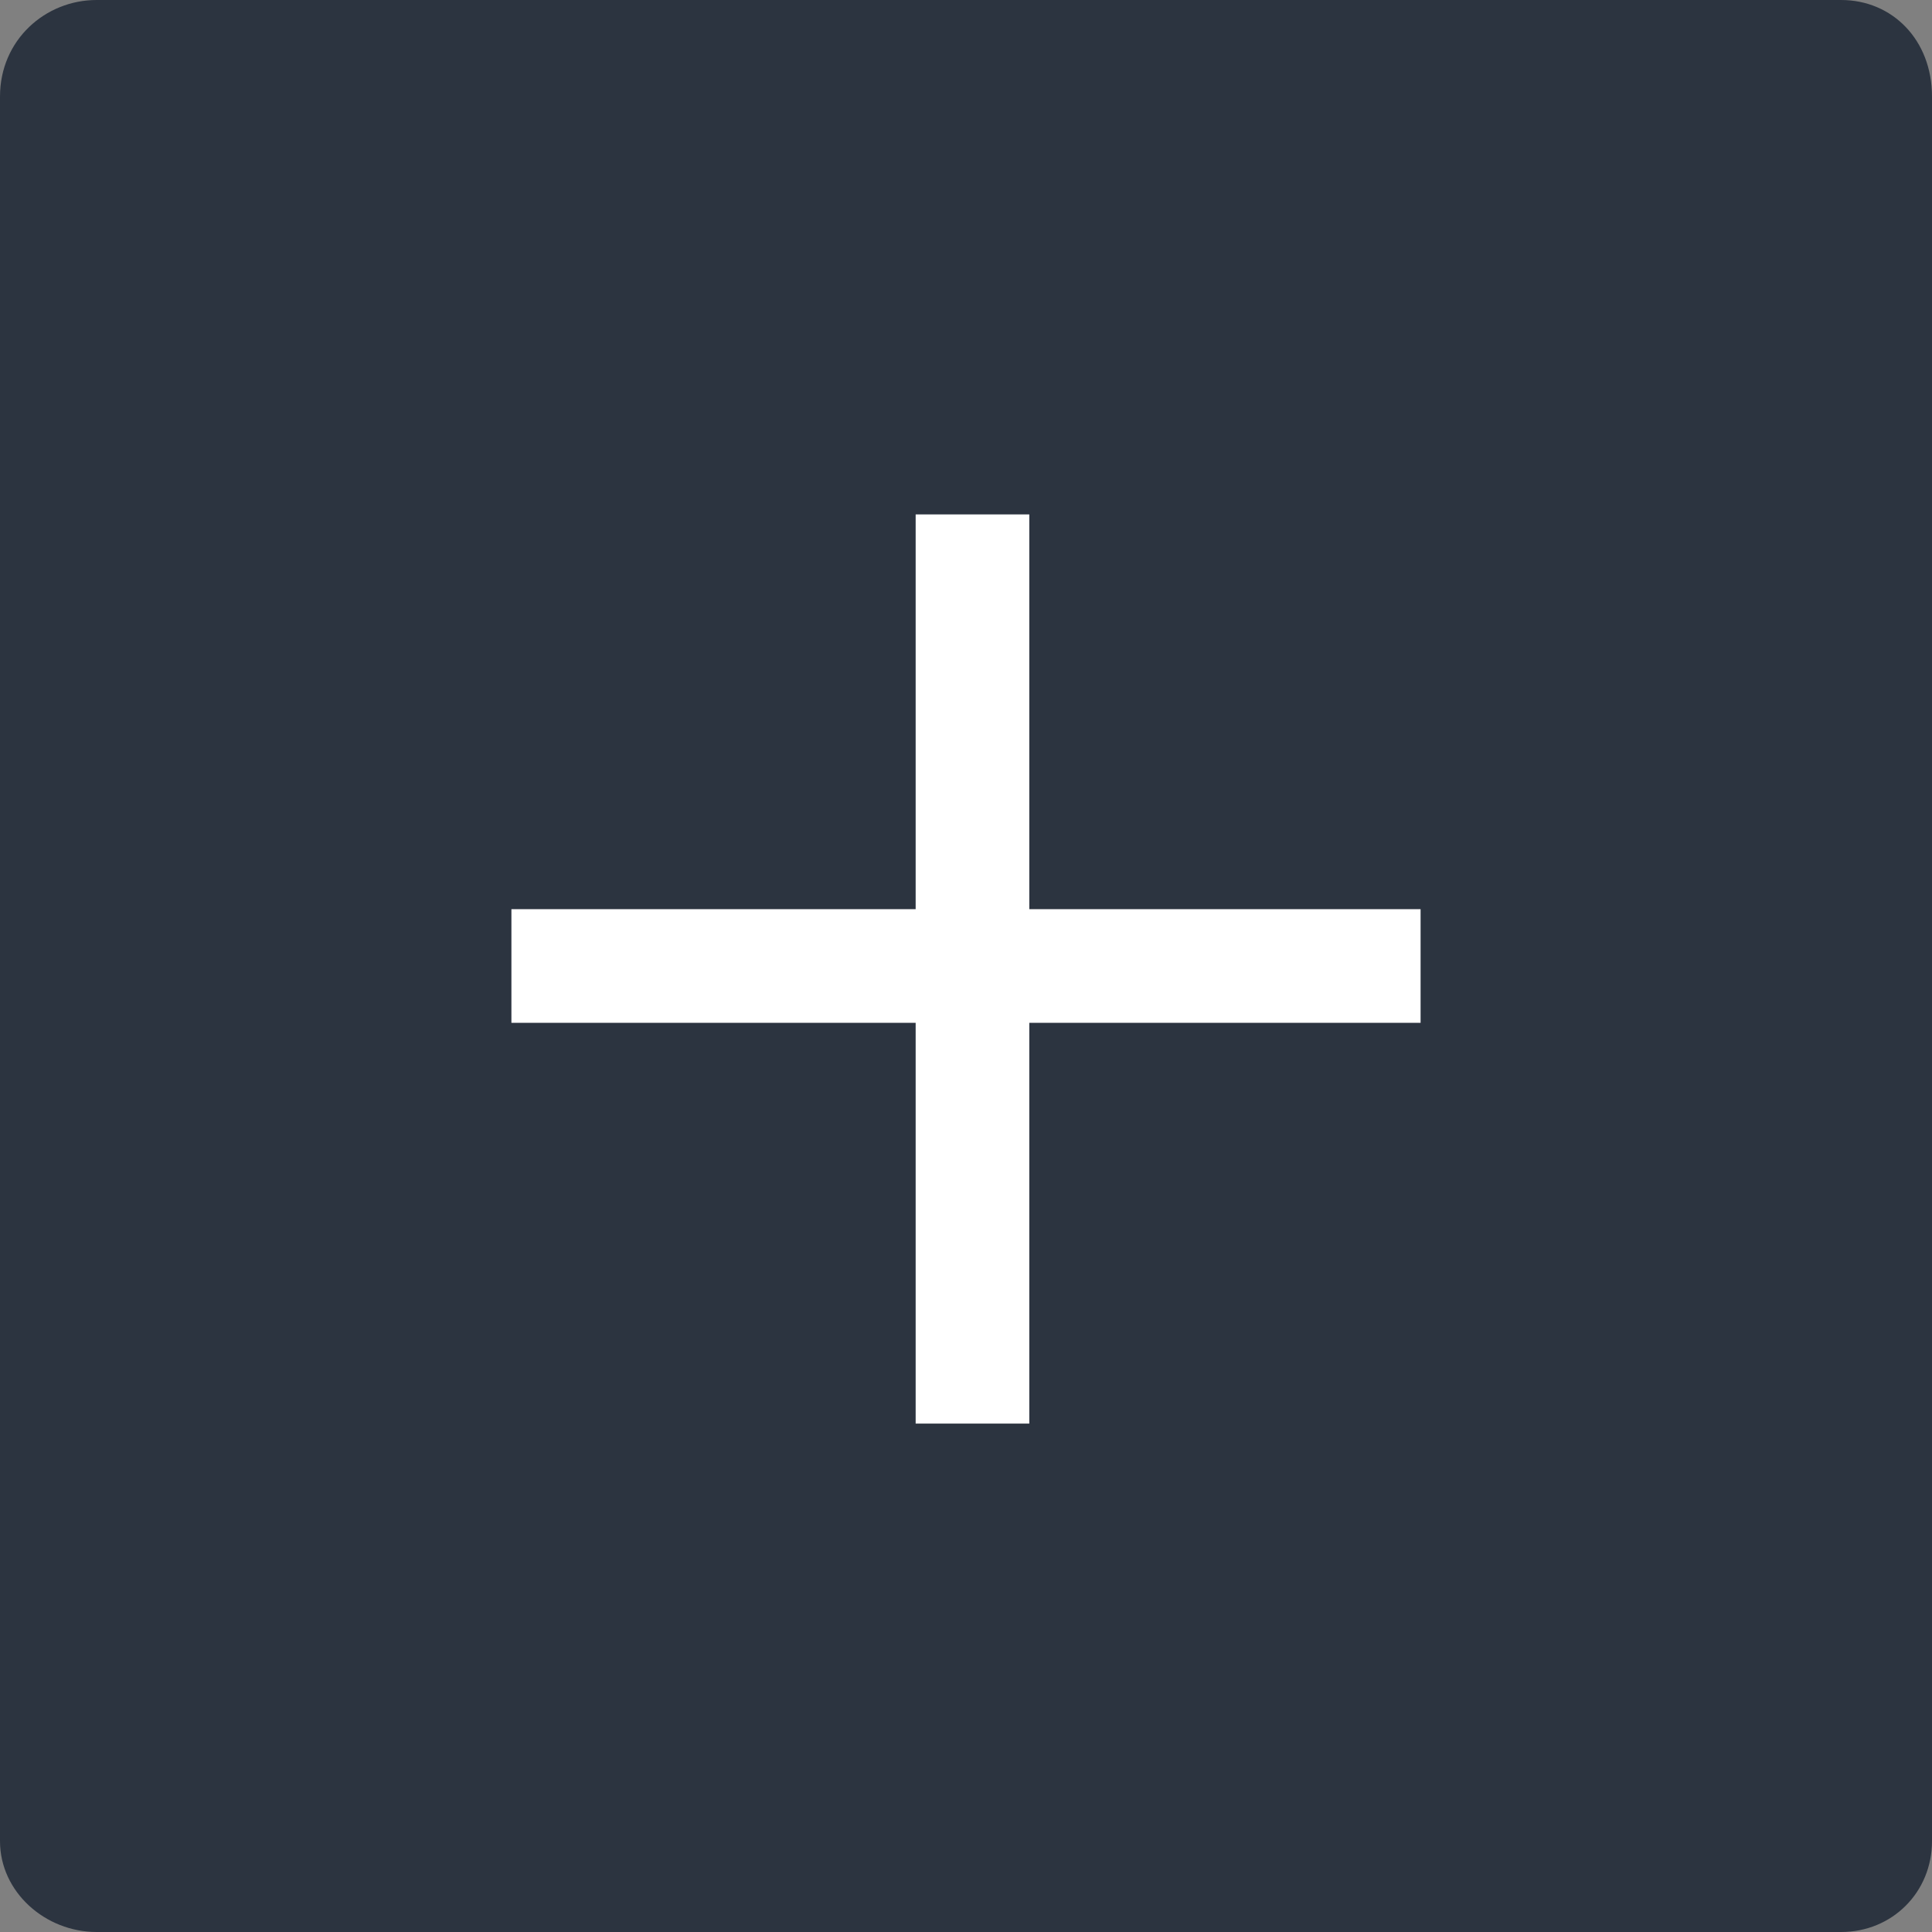 <?xml version="1.0" encoding="utf-8"?>
<!-- Generator: Adobe Illustrator 21.0.0, SVG Export Plug-In . SVG Version: 6.00 Build 0)  -->
<svg version="1.1" xmlns="http://www.w3.org/2000/svg" xmlns:xlink="http://www.w3.org/1999/xlink" x="0px" y="0px"
	 viewBox="0 0 34 34" style="enable-background:new 0 0 34 34;" xml:space="preserve">
<rect x="0" y="0" width="34" height="34" fill="#808080" stroke="none"/>
<style type="text/css">
	.st0{opacity:0.7;fill:#091426;}
	.st1{fill:#FFFFFF;}
</style>
<g id="图层_1">
	<path class="st0" d="M32.4,34H1.7C0.8,34,0,33.3,0,32.4V1.7C0,0.7,0.8,0,1.7,0h30.7C33.3,0,34,0.7,34,1.7v30.7
		C34,33.3,33.3,34,32.4,34z"/>
</g>
<g id="图层_2">
	<rect x="9" y="16" class="st1" width="16" height="2"/>

		<rect x="9.1" y="16" transform="matrix(-1.836970e-16 1 -1 -1.836970e-16 34.114 -4.718137e-02)" class="st1" width="16" height="2"/>
</g>
</svg>
